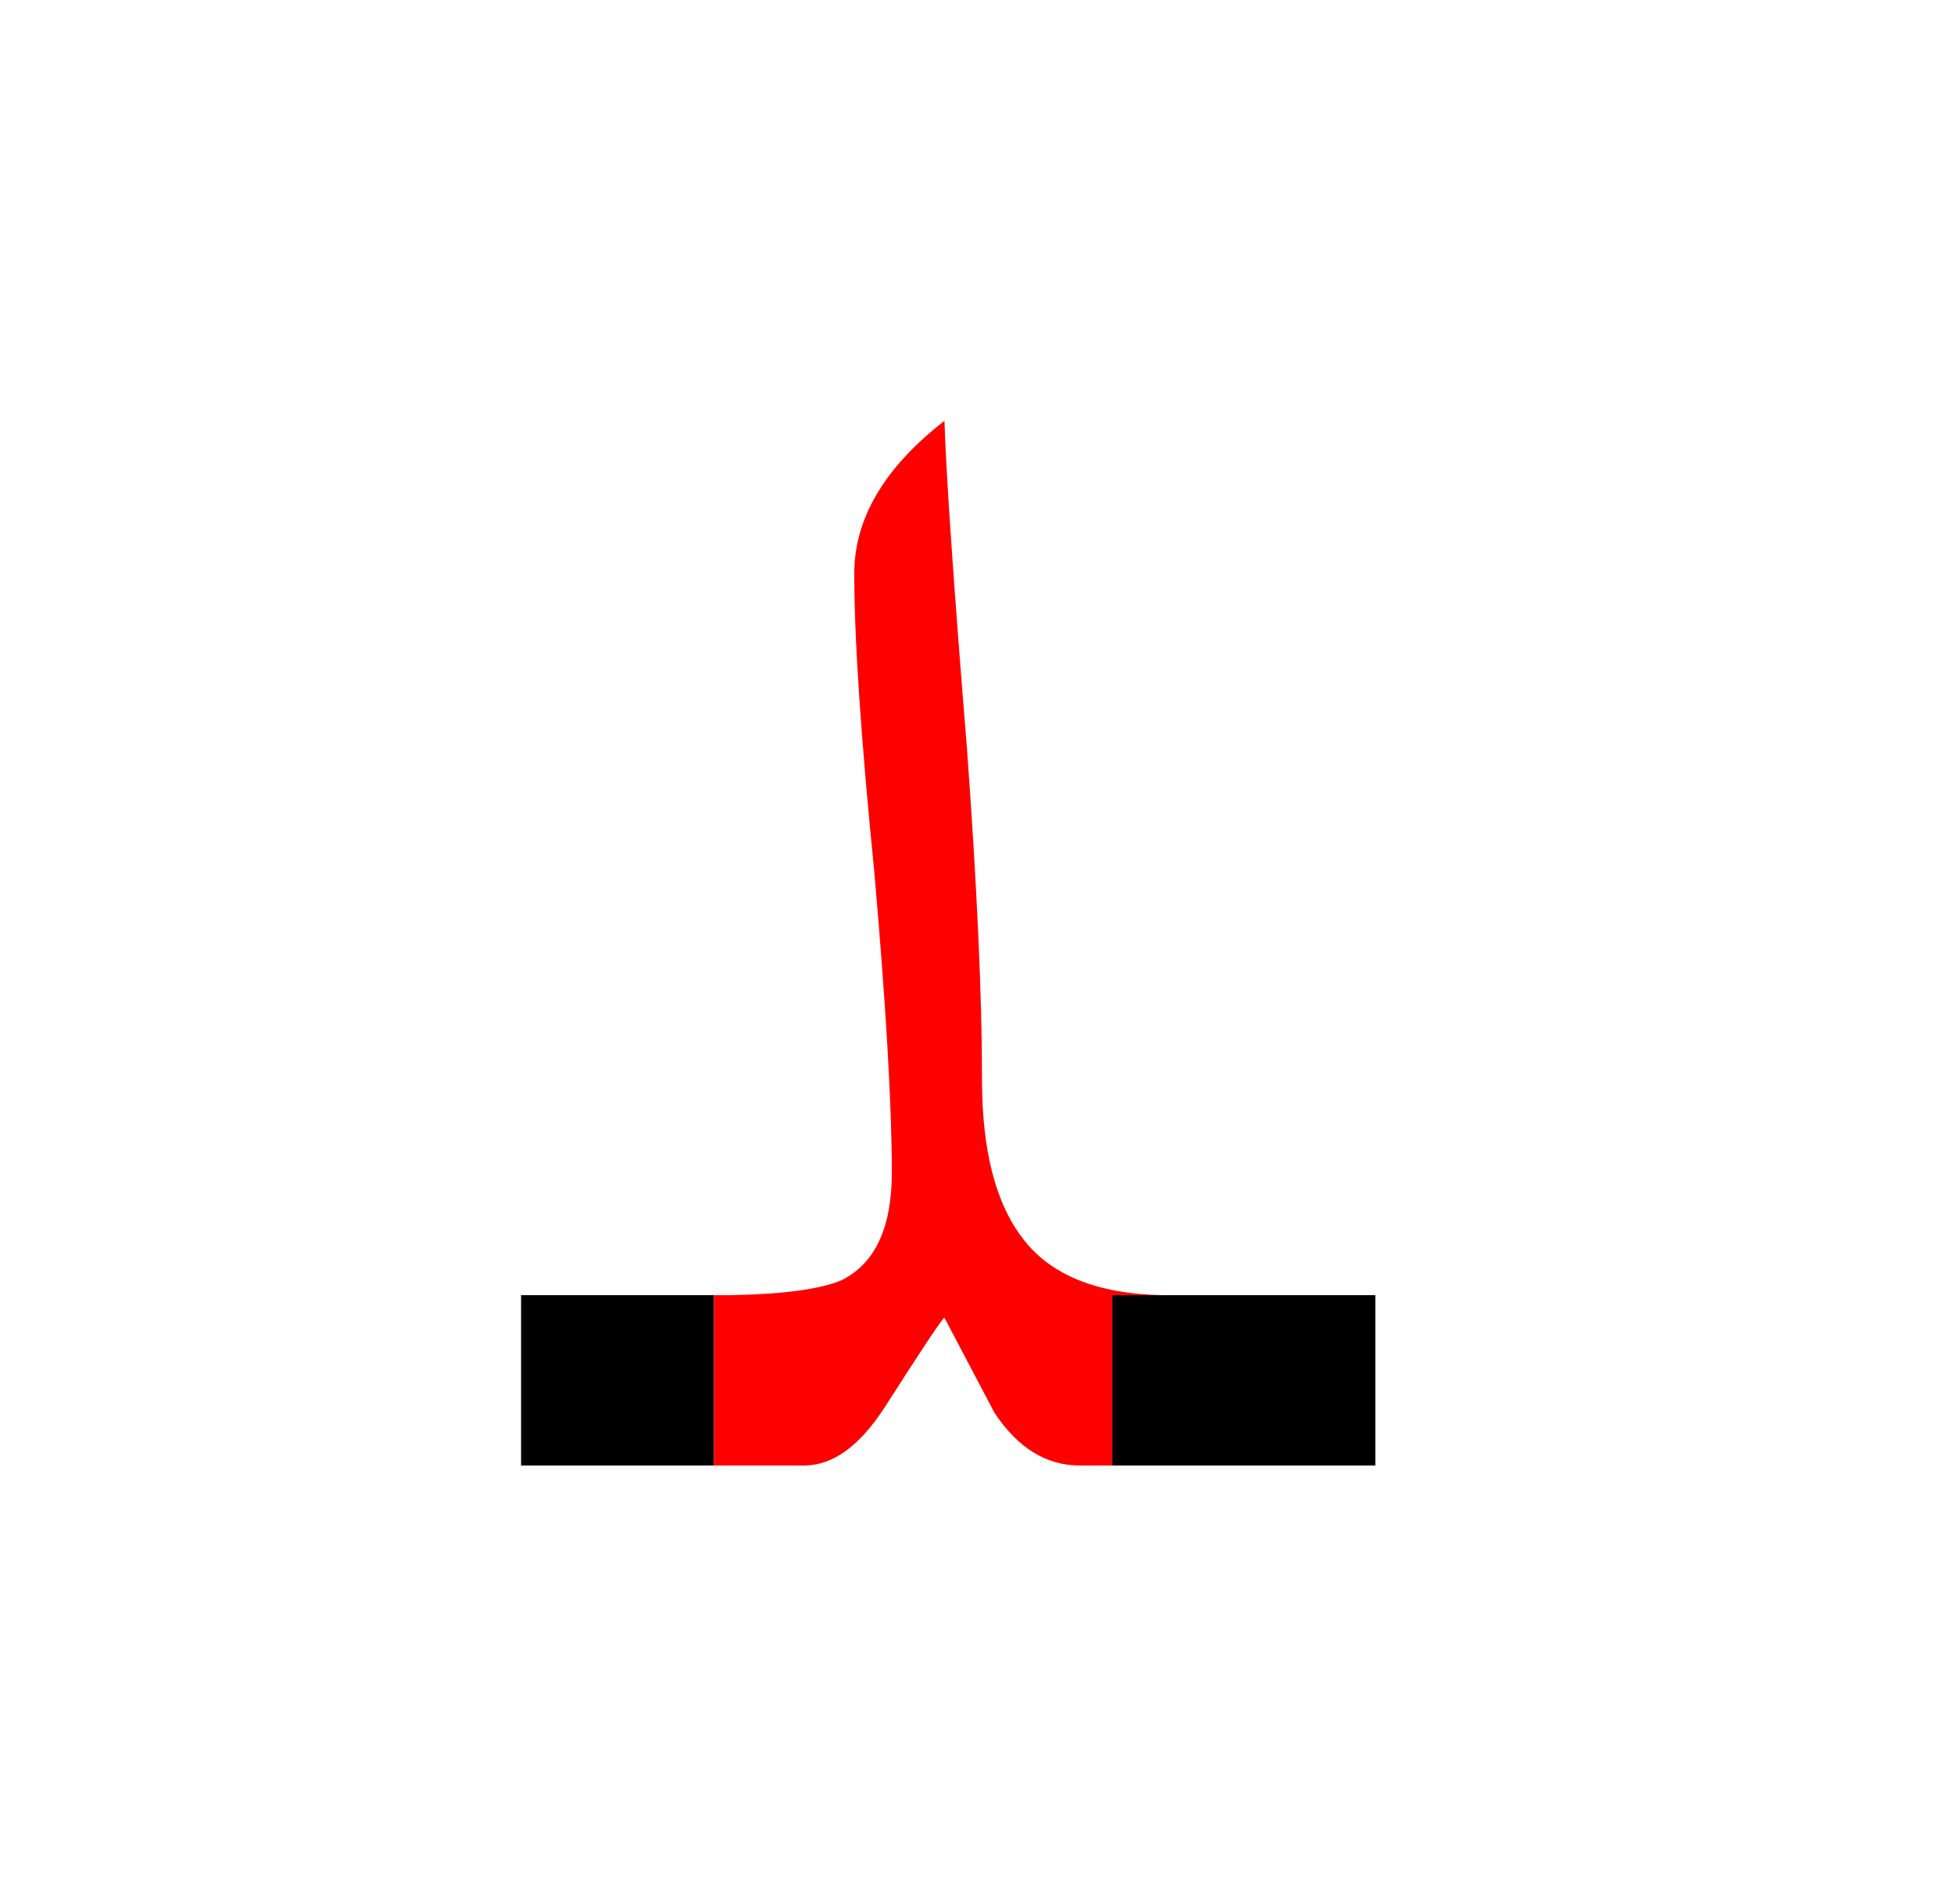 <?xml version="1.0" encoding="UTF-8" standalone="no"?><!DOCTYPE svg PUBLIC "-//W3C//DTD SVG 1.1//EN" "http://www.w3.org/Graphics/SVG/1.1/DTD/svg11.dtd"><svg width="100%" height="100%" viewBox="0 0 39 38" version="1.1" xmlns="http://www.w3.org/2000/svg" xmlns:xlink="http://www.w3.org/1999/xlink" xml:space="preserve" xmlns:serif="http://www.serif.com/" style="fill-rule:evenodd;clip-rule:evenodd;stroke-linejoin:round;stroke-miterlimit:2;"><g><rect x="22.2" y="25.85" width="5.25" height="3.4"/><rect x="10.4" y="25.85" width="3.85" height="3.4"/><path d="M22.2,29.25l-0.65,0c-0.667,0 -1.233,-0.35 -1.7,-1.05c-0.333,-0.633 -0.667,-1.267 -1,-1.9c-0.033,0 -0.433,0.6 -1.2,1.8c-0.5,0.767 -1.033,1.15 -1.6,1.15l-1.8,0l0,-3.4l0.35,-0c1.046,-0.02 1.779,-0.12 2.2,-0.3c0.667,-0.333 1,-1.05 1,-2.15c0,-1.333 -0.117,-3.333 -0.35,-6c-0.267,-2.667 -0.4,-4.65 -0.4,-5.95c0,-1.1 0.6,-2.117 1.8,-3.05c0.033,1.067 0.183,3.25 0.45,6.55c0.2,2.733 0.3,4.933 0.3,6.6c0,1.4 0.267,2.45 0.8,3.15c0.547,0.74 1.48,1.123 2.8,1.15l-1,-0l-0,3.4Z" style="fill:#f00;"/></g></svg>